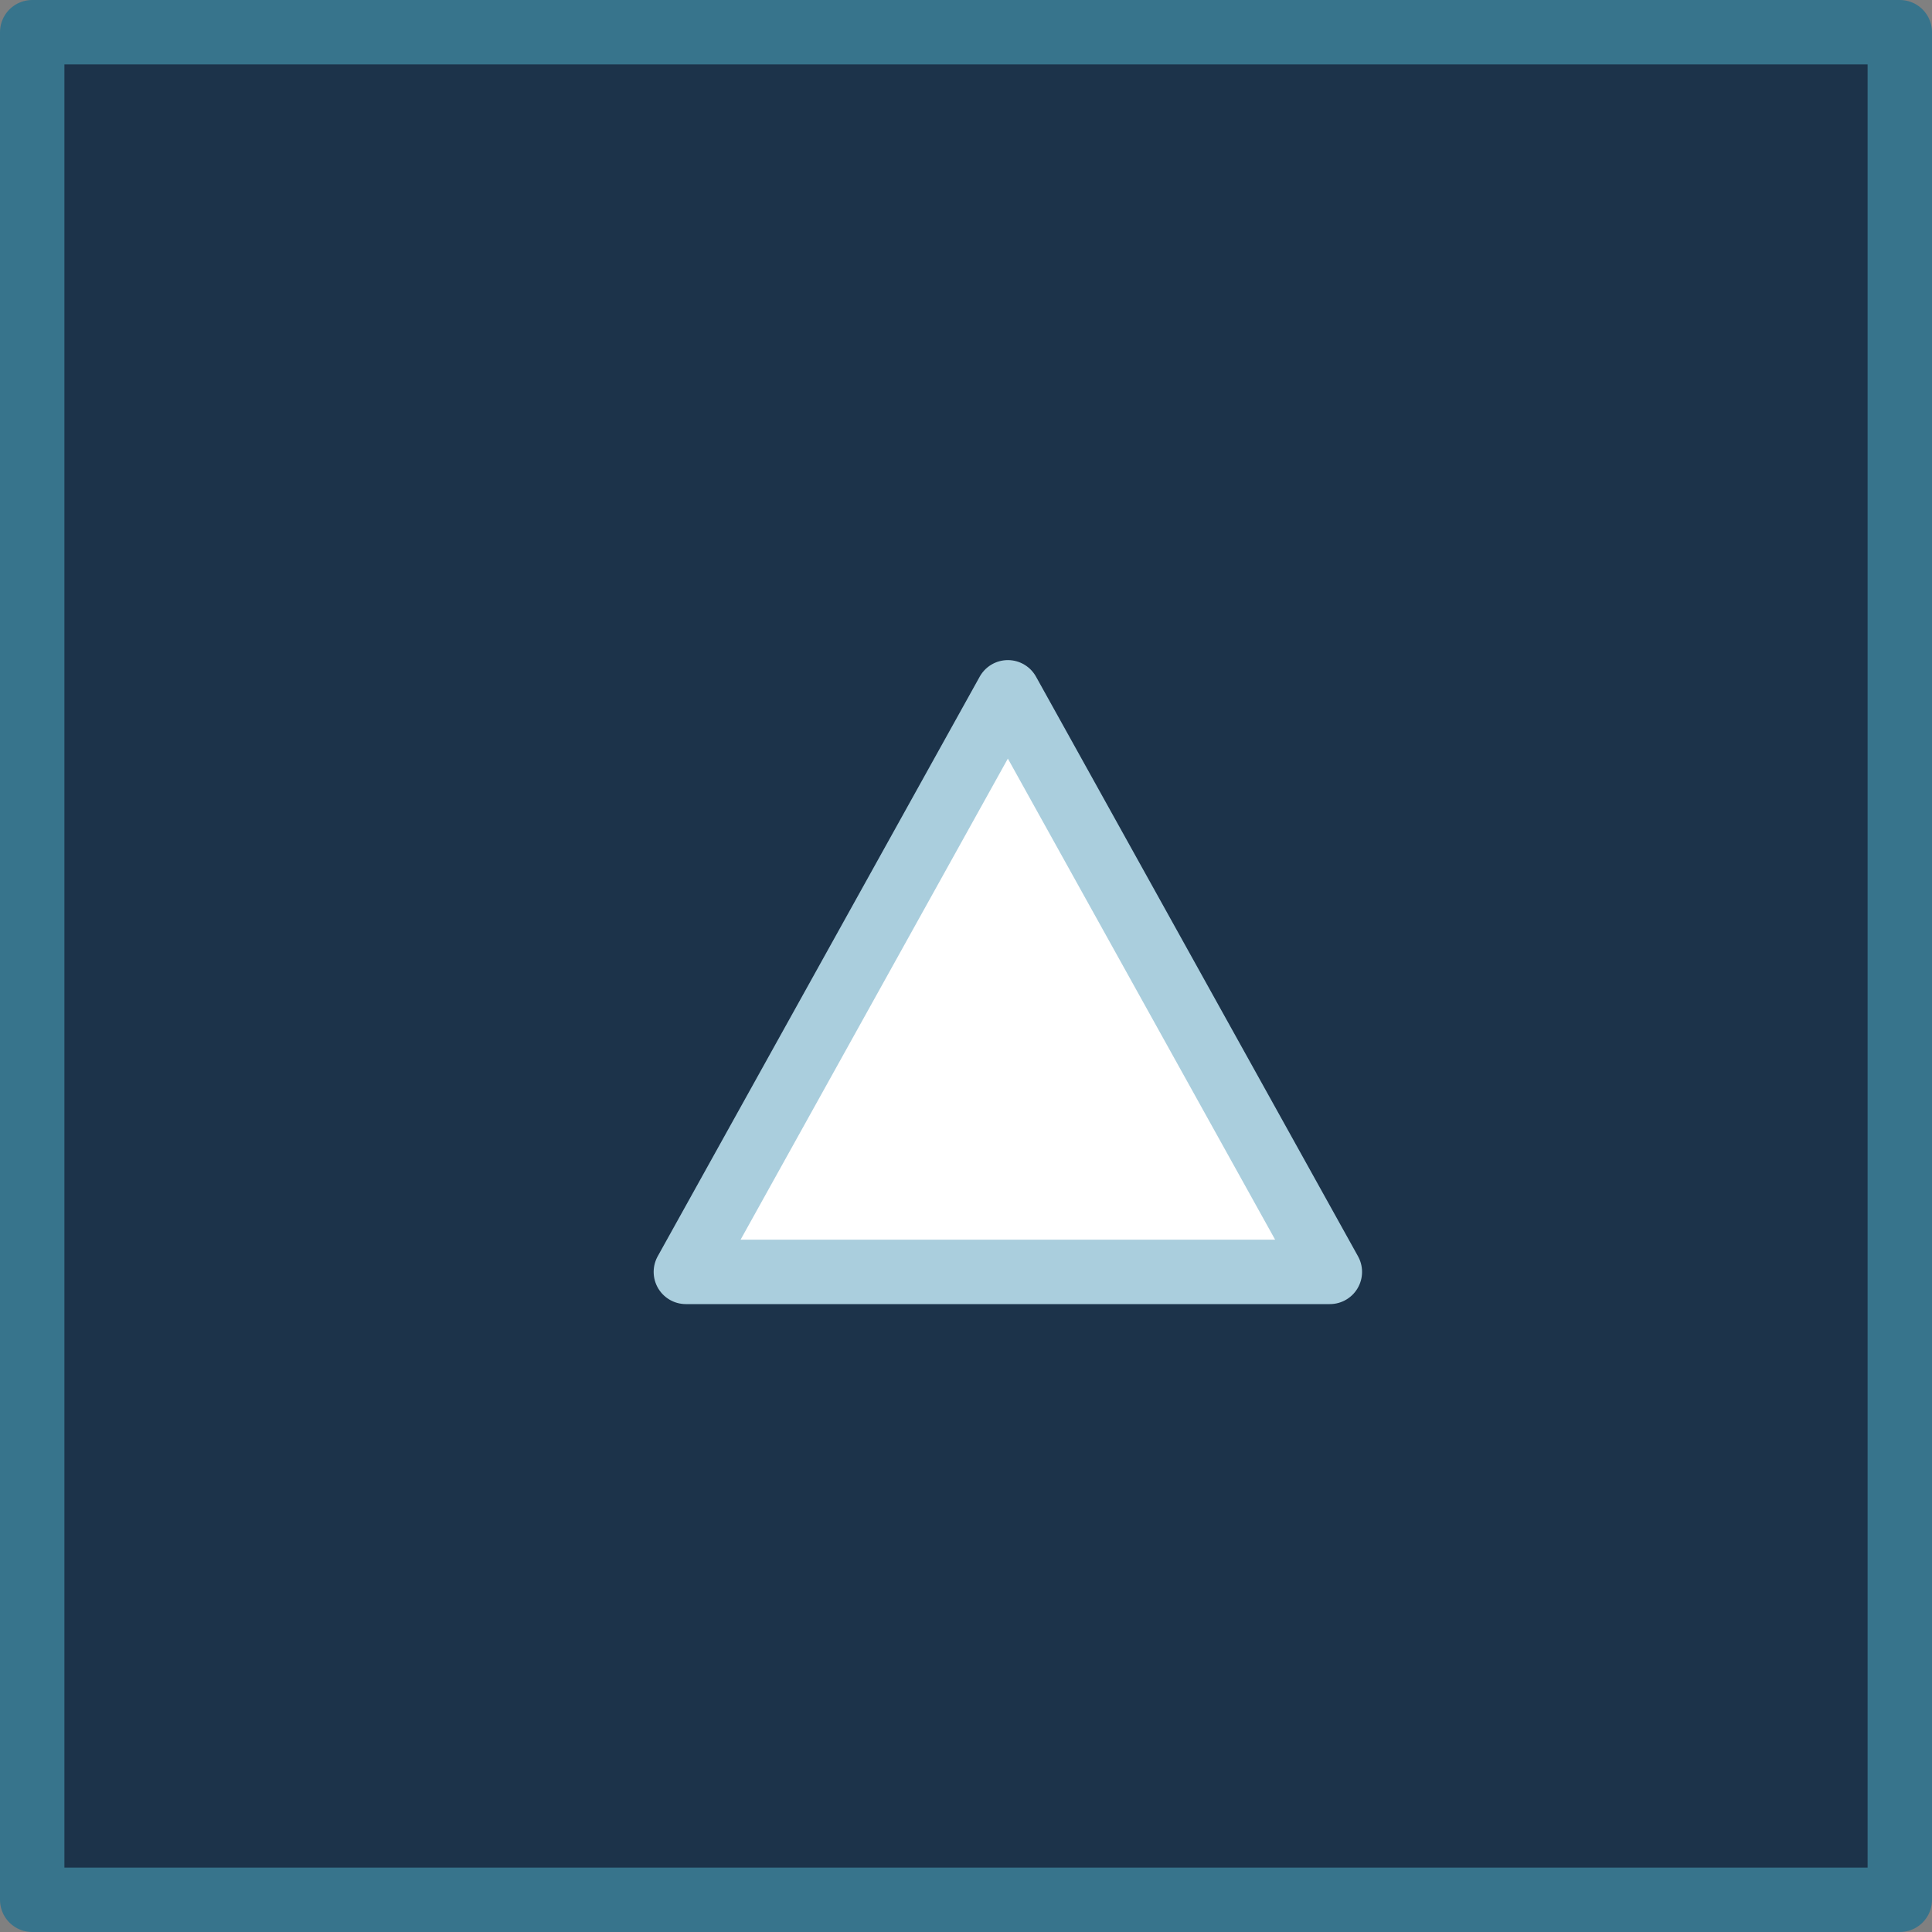 <?xml version="1.0" encoding="UTF-8" standalone="no"?>
<svg xmlns:xlink="http://www.w3.org/1999/xlink" height="30.0px" width="30.0px" xmlns="http://www.w3.org/2000/svg">
  <rect width="100%" height="100%" fill="#808080" stroke="none"/>
  <g transform="matrix(1.0, 0.0, 0.0, 1.0, 0.5, 0.5)">
    <path d="M10.15 19.25 L15.15 10.25 20.15 19.25 10.15 19.25" fill="#ffffff" fill-rule="evenodd" stroke="none"/>
    <path d="M29.0 29.0 L0.0 29.0 0.0 0.0 29.0 0.0 29.0 29.0 M10.15 19.25 L20.15 19.25 15.15 10.25 10.15 19.25" fill="#1c334a" fill-rule="evenodd" stroke="none"/>
    <path d="M29.0 29.0 L0.0 29.0 0.0 0.0 29.0 0.0 29.0 29.0" fill="none" stroke="#37748c" stroke-linecap="round" stroke-linejoin="round" stroke-width="1.0"/>
    <path d="M10.15 19.25 L15.15 10.25 20.15 19.25 10.15 19.25" fill="none" stroke="#aacedd" stroke-linecap="round" stroke-linejoin="round" stroke-width="1.0"/>
  </g>
</svg>
